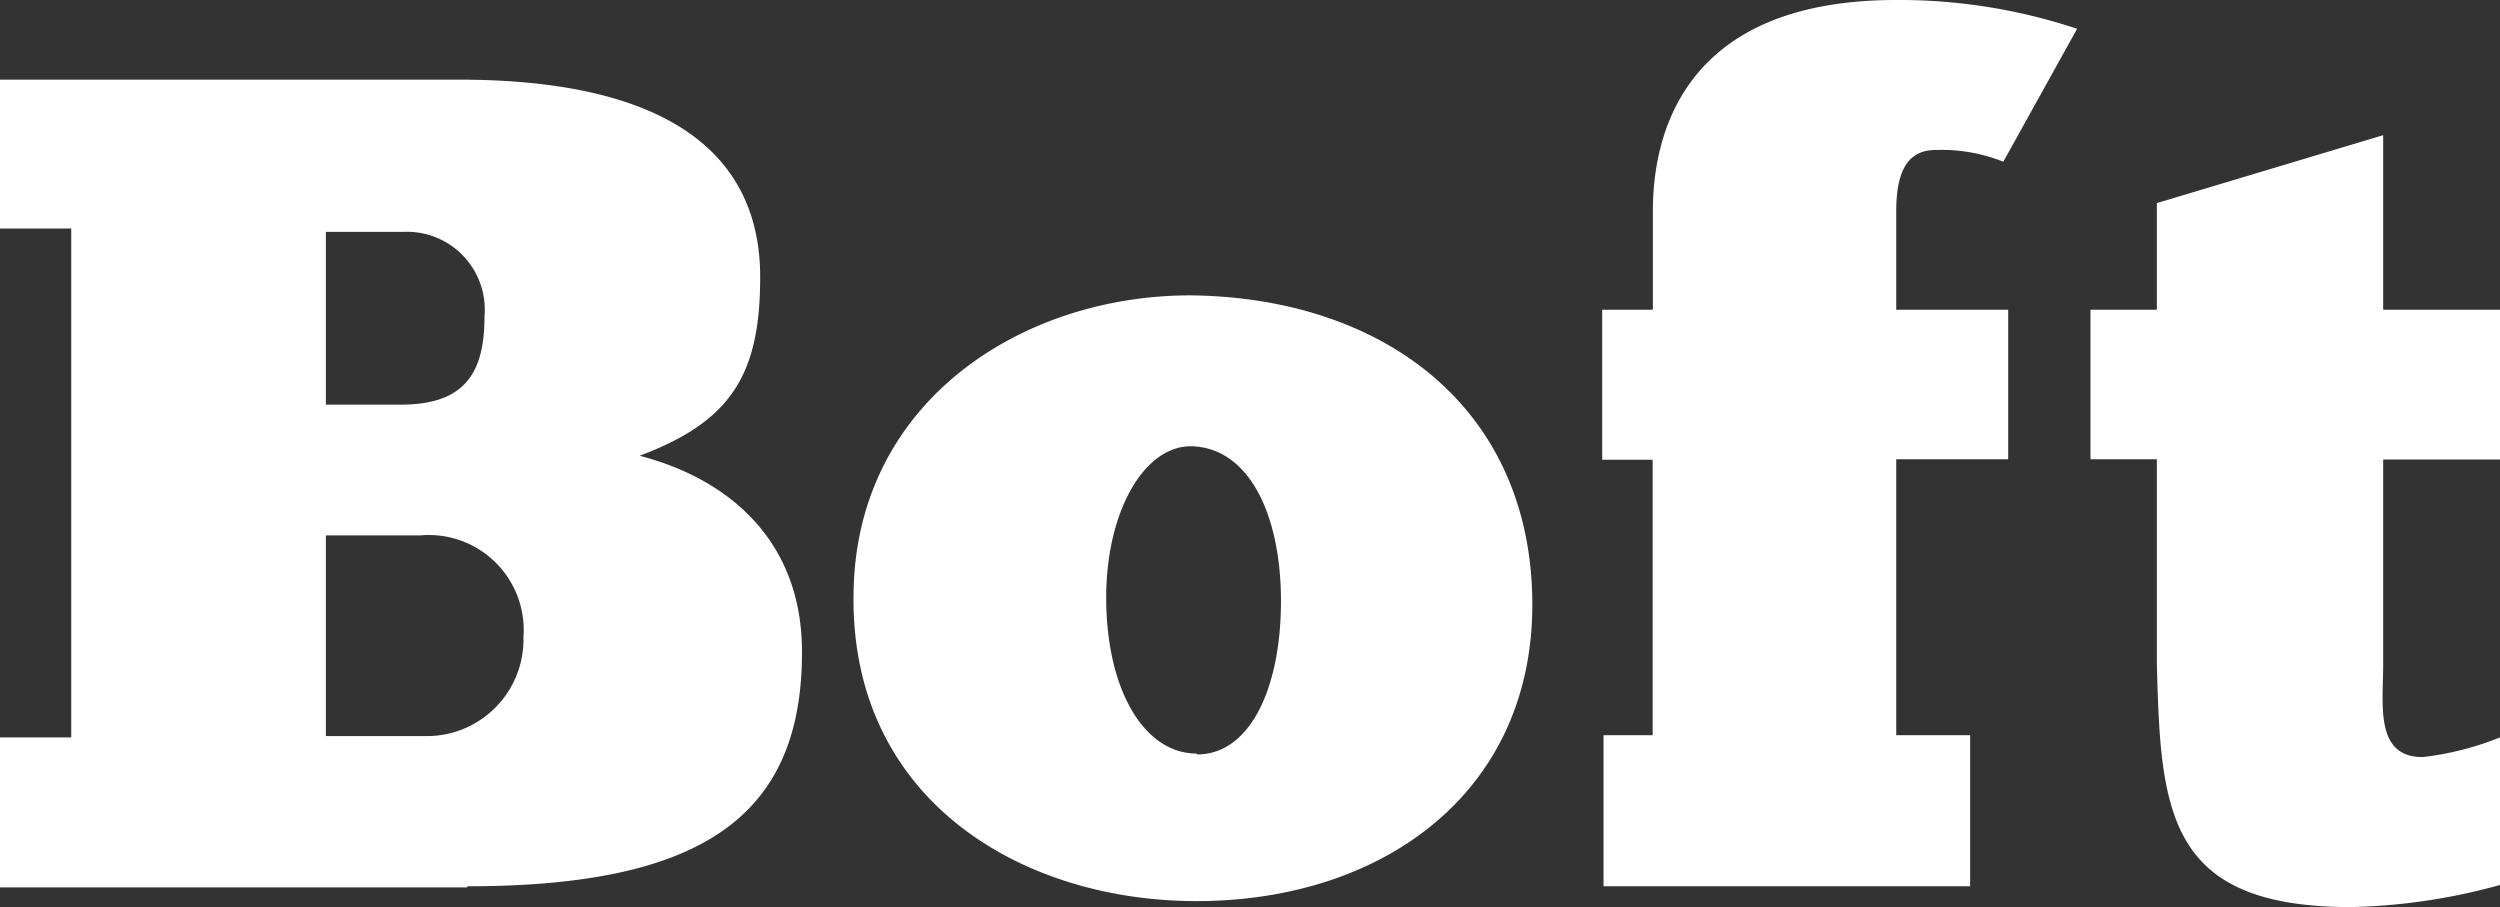 <svg xmlns="http://www.w3.org/2000/svg" viewBox="0 0 113 41"><rect x="0" y="0" width="113" height="41" fill="#333333" stroke="none"/><title>boft</title><path d="M21.12,40.06c10.73,0,15.13-3.24,15.13-10.59,0-5.06-3.34-7.83-7.34-8.87,4.17-1.56,5.45-3.7,5.45-8.08C34.36,6.83,30,3.6,20.74,3.6H0v6.73H3.22v23H0v6.78H21.12Zm-1.94-6.79H14.73V24.2H19a4.29,4.29,0,0,1,4.66,4.59,4.37,4.37,0,0,1-4.5,4.48h0Zm-.95-22.79a3.52,3.52,0,0,1,3.67,3.81c0,2.5-.83,4-3.78,4H14.73V10.48ZM54.08,40.73c8.45,0,15.29-4.95,15.18-13.61S62.59,13.45,53.81,13.35c-7.67,0-15.18,4.85-15.23,13.56-.11,9.23,7.56,13.82,15.51,13.82h0Zm0-6.67C51.75,34.06,50,31.24,50,27c0-3.81,1.67-6.83,3.83-6.83,2.62.05,4.07,3.08,4.07,7s-1.39,6.93-3.79,6.93h0ZM93.88,1.3A25.45,25.45,0,0,0,85.71,0c-10,0-11,6.57-11,9.54V14H72.42v6.78H74.7V33.23H72.48v6.83H89.05V33.23H85.71V20.76h5.06V14H85.71V9.54c0-1.87.56-2.76,1.78-2.76a7.5,7.5,0,0,1,3.06.53l3.33-6Zm.61,19.46h3V30c.17,6.68.44,11,8.78,11A27.19,27.19,0,0,0,113,40V33.33a13.4,13.4,0,0,1-3.5.89c-2.17,0-1.78-2.39-1.78-4.17V20.77H113V14h-5.28V6.11L97.49,9.18V14h-3v6.79Z" fill="#fff" fill-rule="evenodd"/></svg>